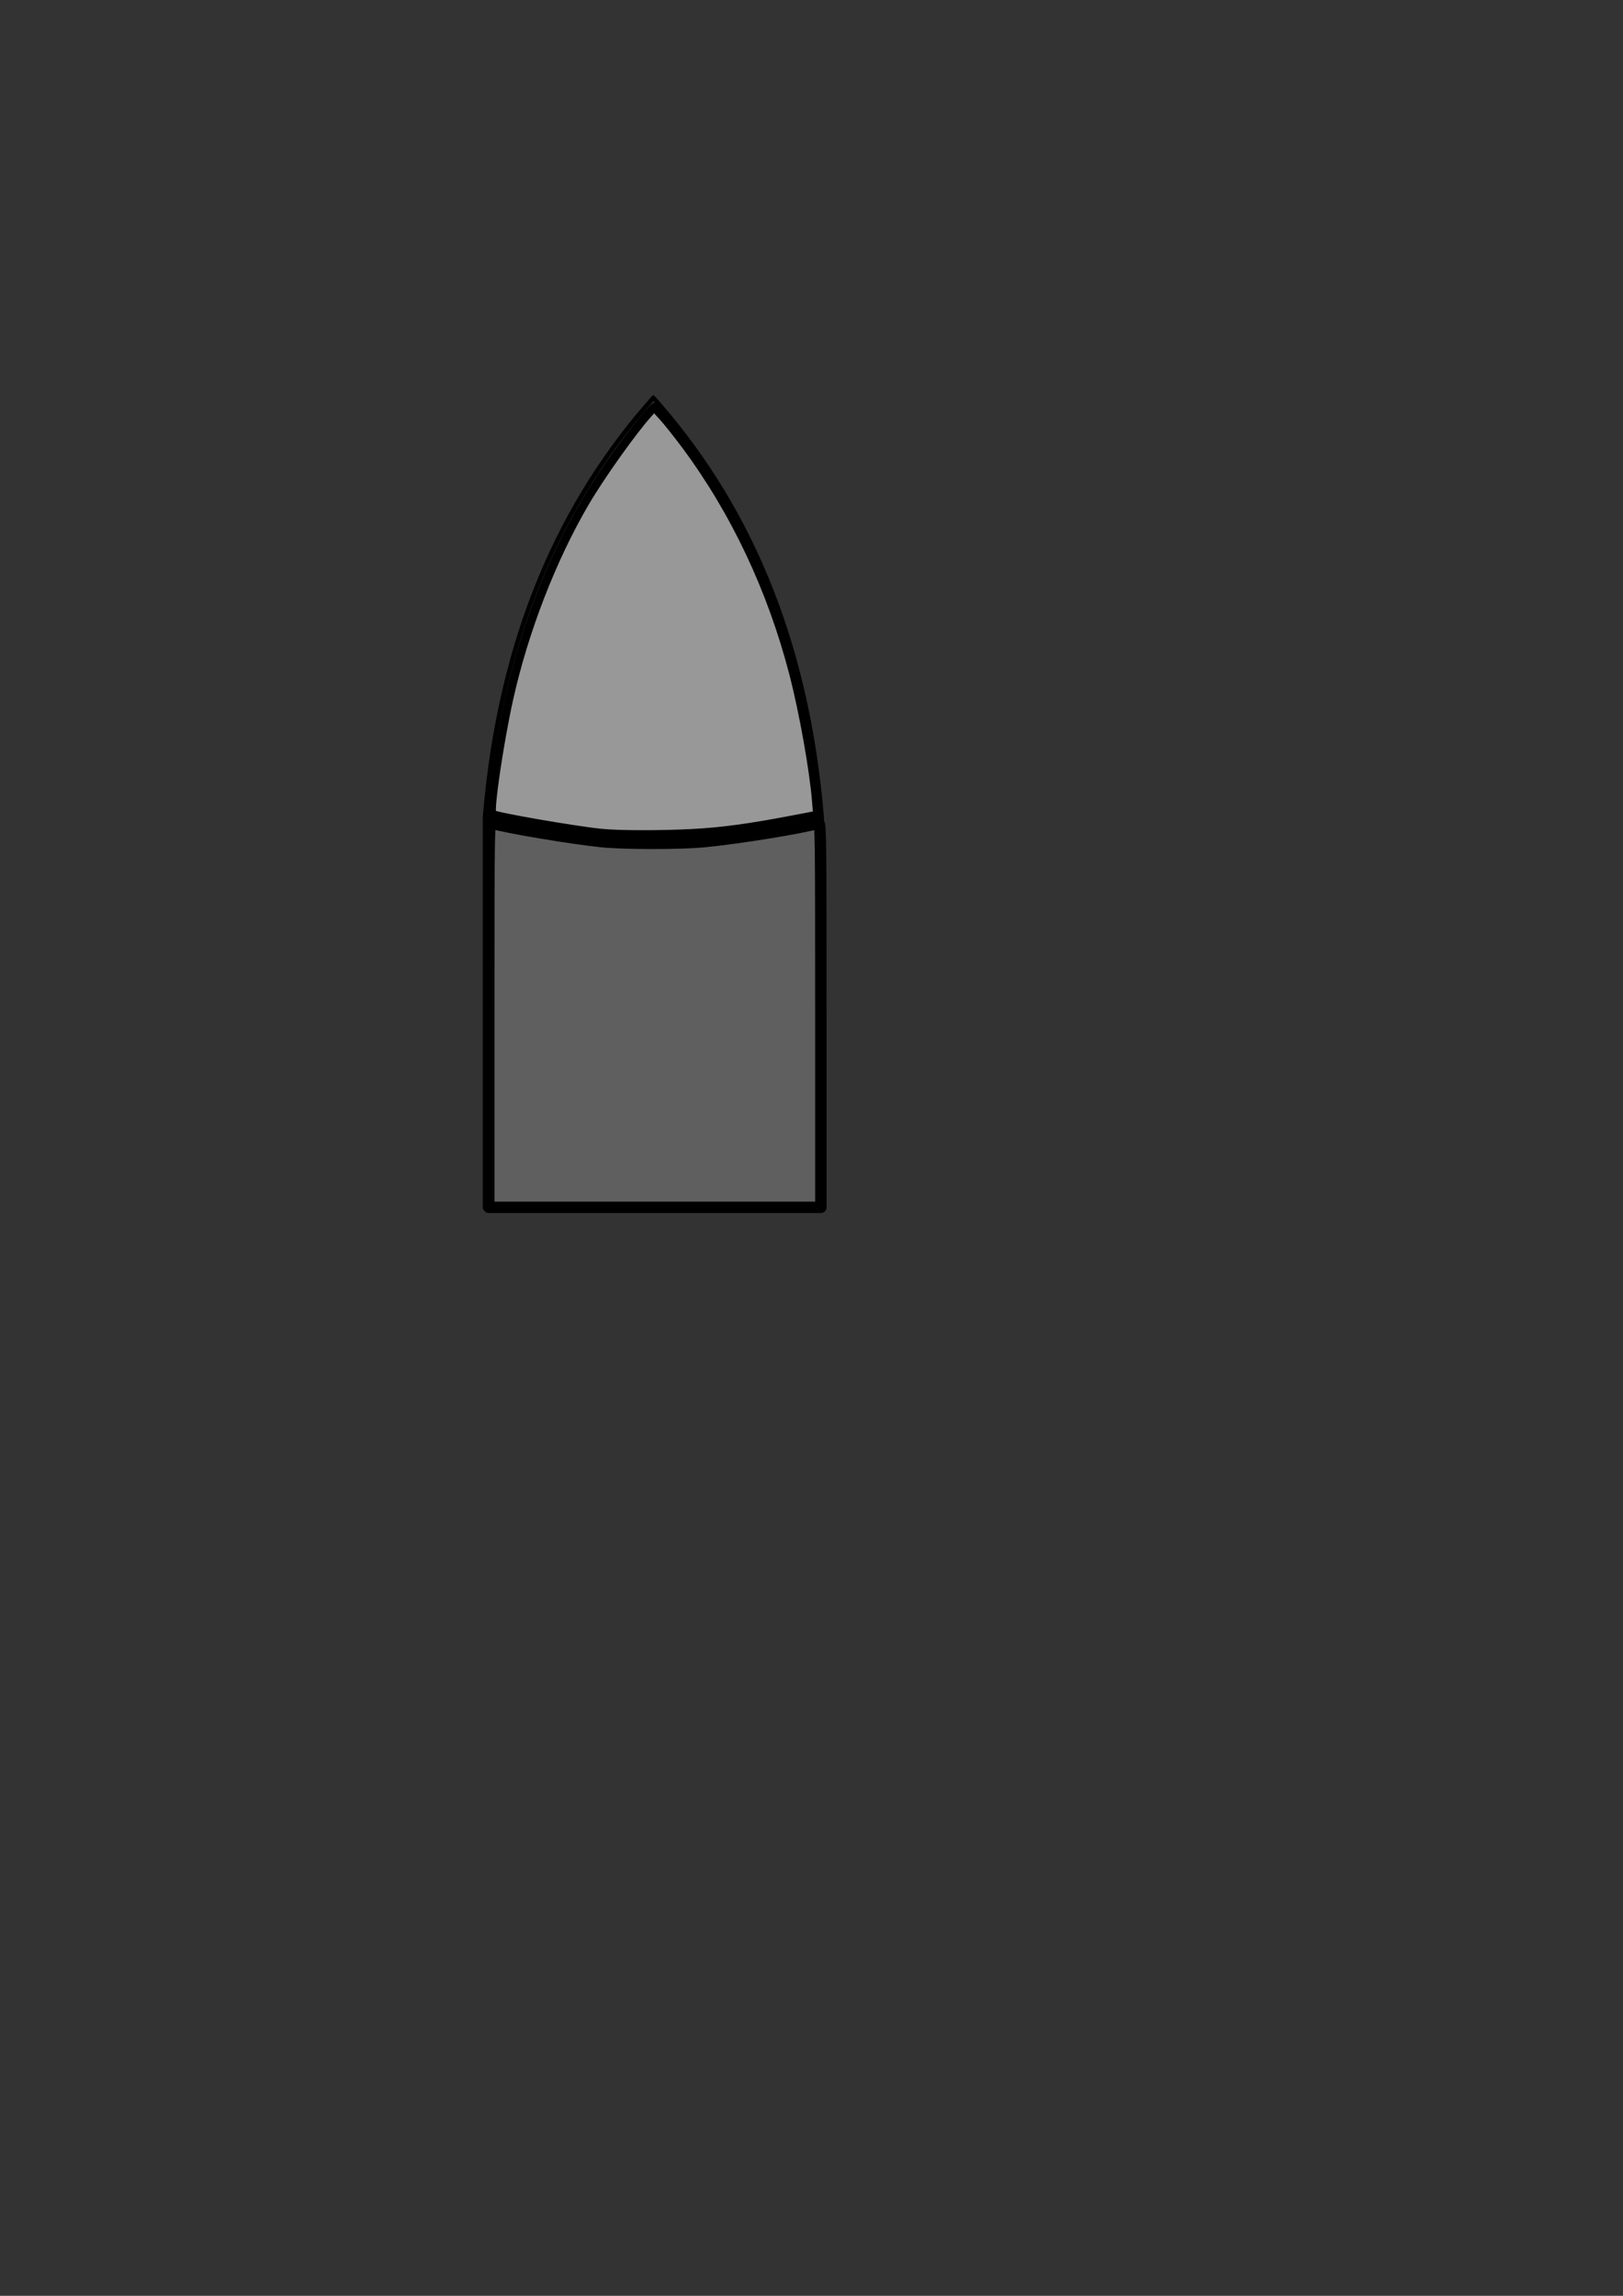 <?xml version="1.0" encoding="UTF-8" standalone="no"?>
<!-- Created with Inkscape (http://www.inkscape.org/) -->

<svg
   xmlns:dc="http://purl.org/dc/elements/1.1/"
   xmlns:cc="http://creativecommons.org/ns#"
   xmlns:rdf="http://www.w3.org/1999/02/22-rdf-syntax-ns#"
   xmlns:svg="http://www.w3.org/2000/svg"
   xmlns="http://www.w3.org/2000/svg"
   xmlns:sodipodi="http://sodipodi.sourceforge.net/DTD/sodipodi-0.dtd"
   xmlns:inkscape="http://www.inkscape.org/namespaces/inkscape"
   width="210mm"
   height="297mm"
   viewBox="0 0 210 297"
   version="1.1"
   id="svg8"
   inkscape:version="0.92.1 r15371"
   sodipodi:docname="drawing-2.svg">
  <rect x="0" y="0" width="210" height="297" fill="#333333" stroke="none"/>
  <defs
     id="defs2" />
  <sodipodi:namedview
     id="base"
     pagecolor="#ffffff"
     bordercolor="#666666"
     borderopacity="1.0"
     inkscape:pageopacity="0.0"
     inkscape:pageshadow="2"
     inkscape:zoom="0.98994949"
     inkscape:cx="279.56718"
     inkscape:cy="663.99068"
     inkscape:document-units="mm"
     inkscape:current-layer="layer1"
     showgrid="false"
     inkscape:window-width="1920"
     inkscape:window-height="1017"
     inkscape:window-x="-8"
     inkscape:window-y="-8"
     inkscape:window-maximized="1" />
  <g
     inkscape:label="Layer 1"
     inkscape:groupmode="layer"
     id="layer1">
    <path
       style="fill:none;stroke:#000000;stroke-width:0.565;stroke-linecap:butt;stroke-linejoin:miter;stroke-opacity:1;stroke-miterlimit:4;stroke-dasharray:none"
       d="M 84.667,51.315 C 72.648,64.748 64.692,82.241 62.744,105.744 v 50.649"
       id="path4485"
       inkscape:connector-curvature="0"
       sodipodi:nodetypes="ccc" />
    <path
       sodipodi:nodetypes="ccc"
       inkscape:connector-curvature="0"
       id="path4489"
       d="m 84.406,51.315 c 12.018,13.432 19.975,30.926 21.923,54.429 v 50.649"
       style="fill:none;stroke:#000000;stroke-width:0.565;stroke-linecap:butt;stroke-linejoin:miter;stroke-opacity:1;stroke-miterlimit:4;stroke-dasharray:none" />
    <path
       style="fill:none;stroke:#000000;stroke-width:0.565;stroke-linecap:butt;stroke-linejoin:miter;stroke-opacity:1;stroke-miterlimit:4;stroke-dasharray:none"
       d="M 62.744,156.393 H 106.329"
       id="path4502"
       inkscape:connector-curvature="0" />
    <path
       style="fill:none;stroke:#000000;stroke-width:0.665;stroke-linecap:butt;stroke-linejoin:miter;stroke-opacity:1;stroke-miterlimit:4;stroke-dasharray:none"
       d="m 62.744,105.744 c 11.265,2.331 22.04,5.012 43.585,0"
       id="path4512"
       inkscape:connector-curvature="0"
       sodipodi:nodetypes="cc" />
    <path
       style="opacity:1;fill:#ffffff;fill-opacity:1;stroke:#000000;stroke-width:1.795;stroke-linejoin:round;stroke-miterlimit:4;stroke-dasharray:none;stroke-dashoffset:0;stroke-opacity:1"
       d="m 295.905,407.922 c -11.18,-0.991 -25.252,-3.164 -42.123,-6.505 l -15.221,-3.014 0.463,-4.683 c 6.207,-62.711 24.204,-116.929 53.713,-161.814 9.723,-14.789 25.446,-34.922 26.902,-34.448 1.025,0.334 7.791,8.33 14.332,16.936 34.766,45.744 56.05,100.506 64.346,165.557 1.835,14.39 2.118,18.726 1.221,18.732 -0.295,0.002 -4.308,0.804 -8.918,1.783 -11.227,2.383 -27.341,5.042 -39.118,6.456 -11.396,1.368 -44.692,1.966 -55.598,1 z"
       id="path4516"
       inkscape:connector-curvature="0"
       transform="scale(0.265)" />
    <path
       style="opacity:1;fill:#5f5f5f;fill-opacity:1;stroke:#000000;stroke-width:5.575;stroke-linejoin:round;stroke-miterlimit:4;stroke-dasharray:none;stroke-dashoffset:0;stroke-opacity:1"
       d="m 238.646,495.418 c 0,-89.165 0.064,-93.958 1.25,-93.61 7.669,2.251 40.01,7.671 54.107,9.068 11.037,1.094 38.17,1.096 49.643,0.004 16.577,-1.578 48.51,-6.748 55.893,-9.05 1.186,-0.37 1.25,4.413 1.25,93.587 v 93.977 h -81.071 -81.071 z"
       id="path4518"
       inkscape:connector-curvature="0"
       transform="scale(0.265)" />
    <path
       style="opacity:1;fill:#989898;fill-opacity:1;stroke:#000000;stroke-width:3.685;stroke-linejoin:round;stroke-miterlimit:4;stroke-dasharray:none;stroke-dashoffset:0;stroke-opacity:1"
       d="m 293.646,406.451 c -13.245,-1.331 -51.848,-8.042 -53.134,-9.237 -1.407,-1.307 3.497,-34.68 8.235,-56.035 7.318,-32.985 21.03,-68.385 37.105,-95.796 7.636,-13.021 23.227,-34.934 30.941,-43.49 l 2.576,-2.857 3.946,4.286 c 2.17,2.357 7.231,8.704 11.246,14.105 24.033,32.327 41.981,70.316 52.643,111.426 4.921,18.975 9.99,47.476 11.167,62.78 l 0.463,6.02 -12.058,2.305 c -20.871,3.99 -34.463,5.831 -48.48,6.566 -15.823,0.83 -35.987,0.796 -44.649,-0.074 z"
       id="path4520"
       inkscape:connector-curvature="0"
       transform="scale(0.265)" />
  </g>
</svg>
